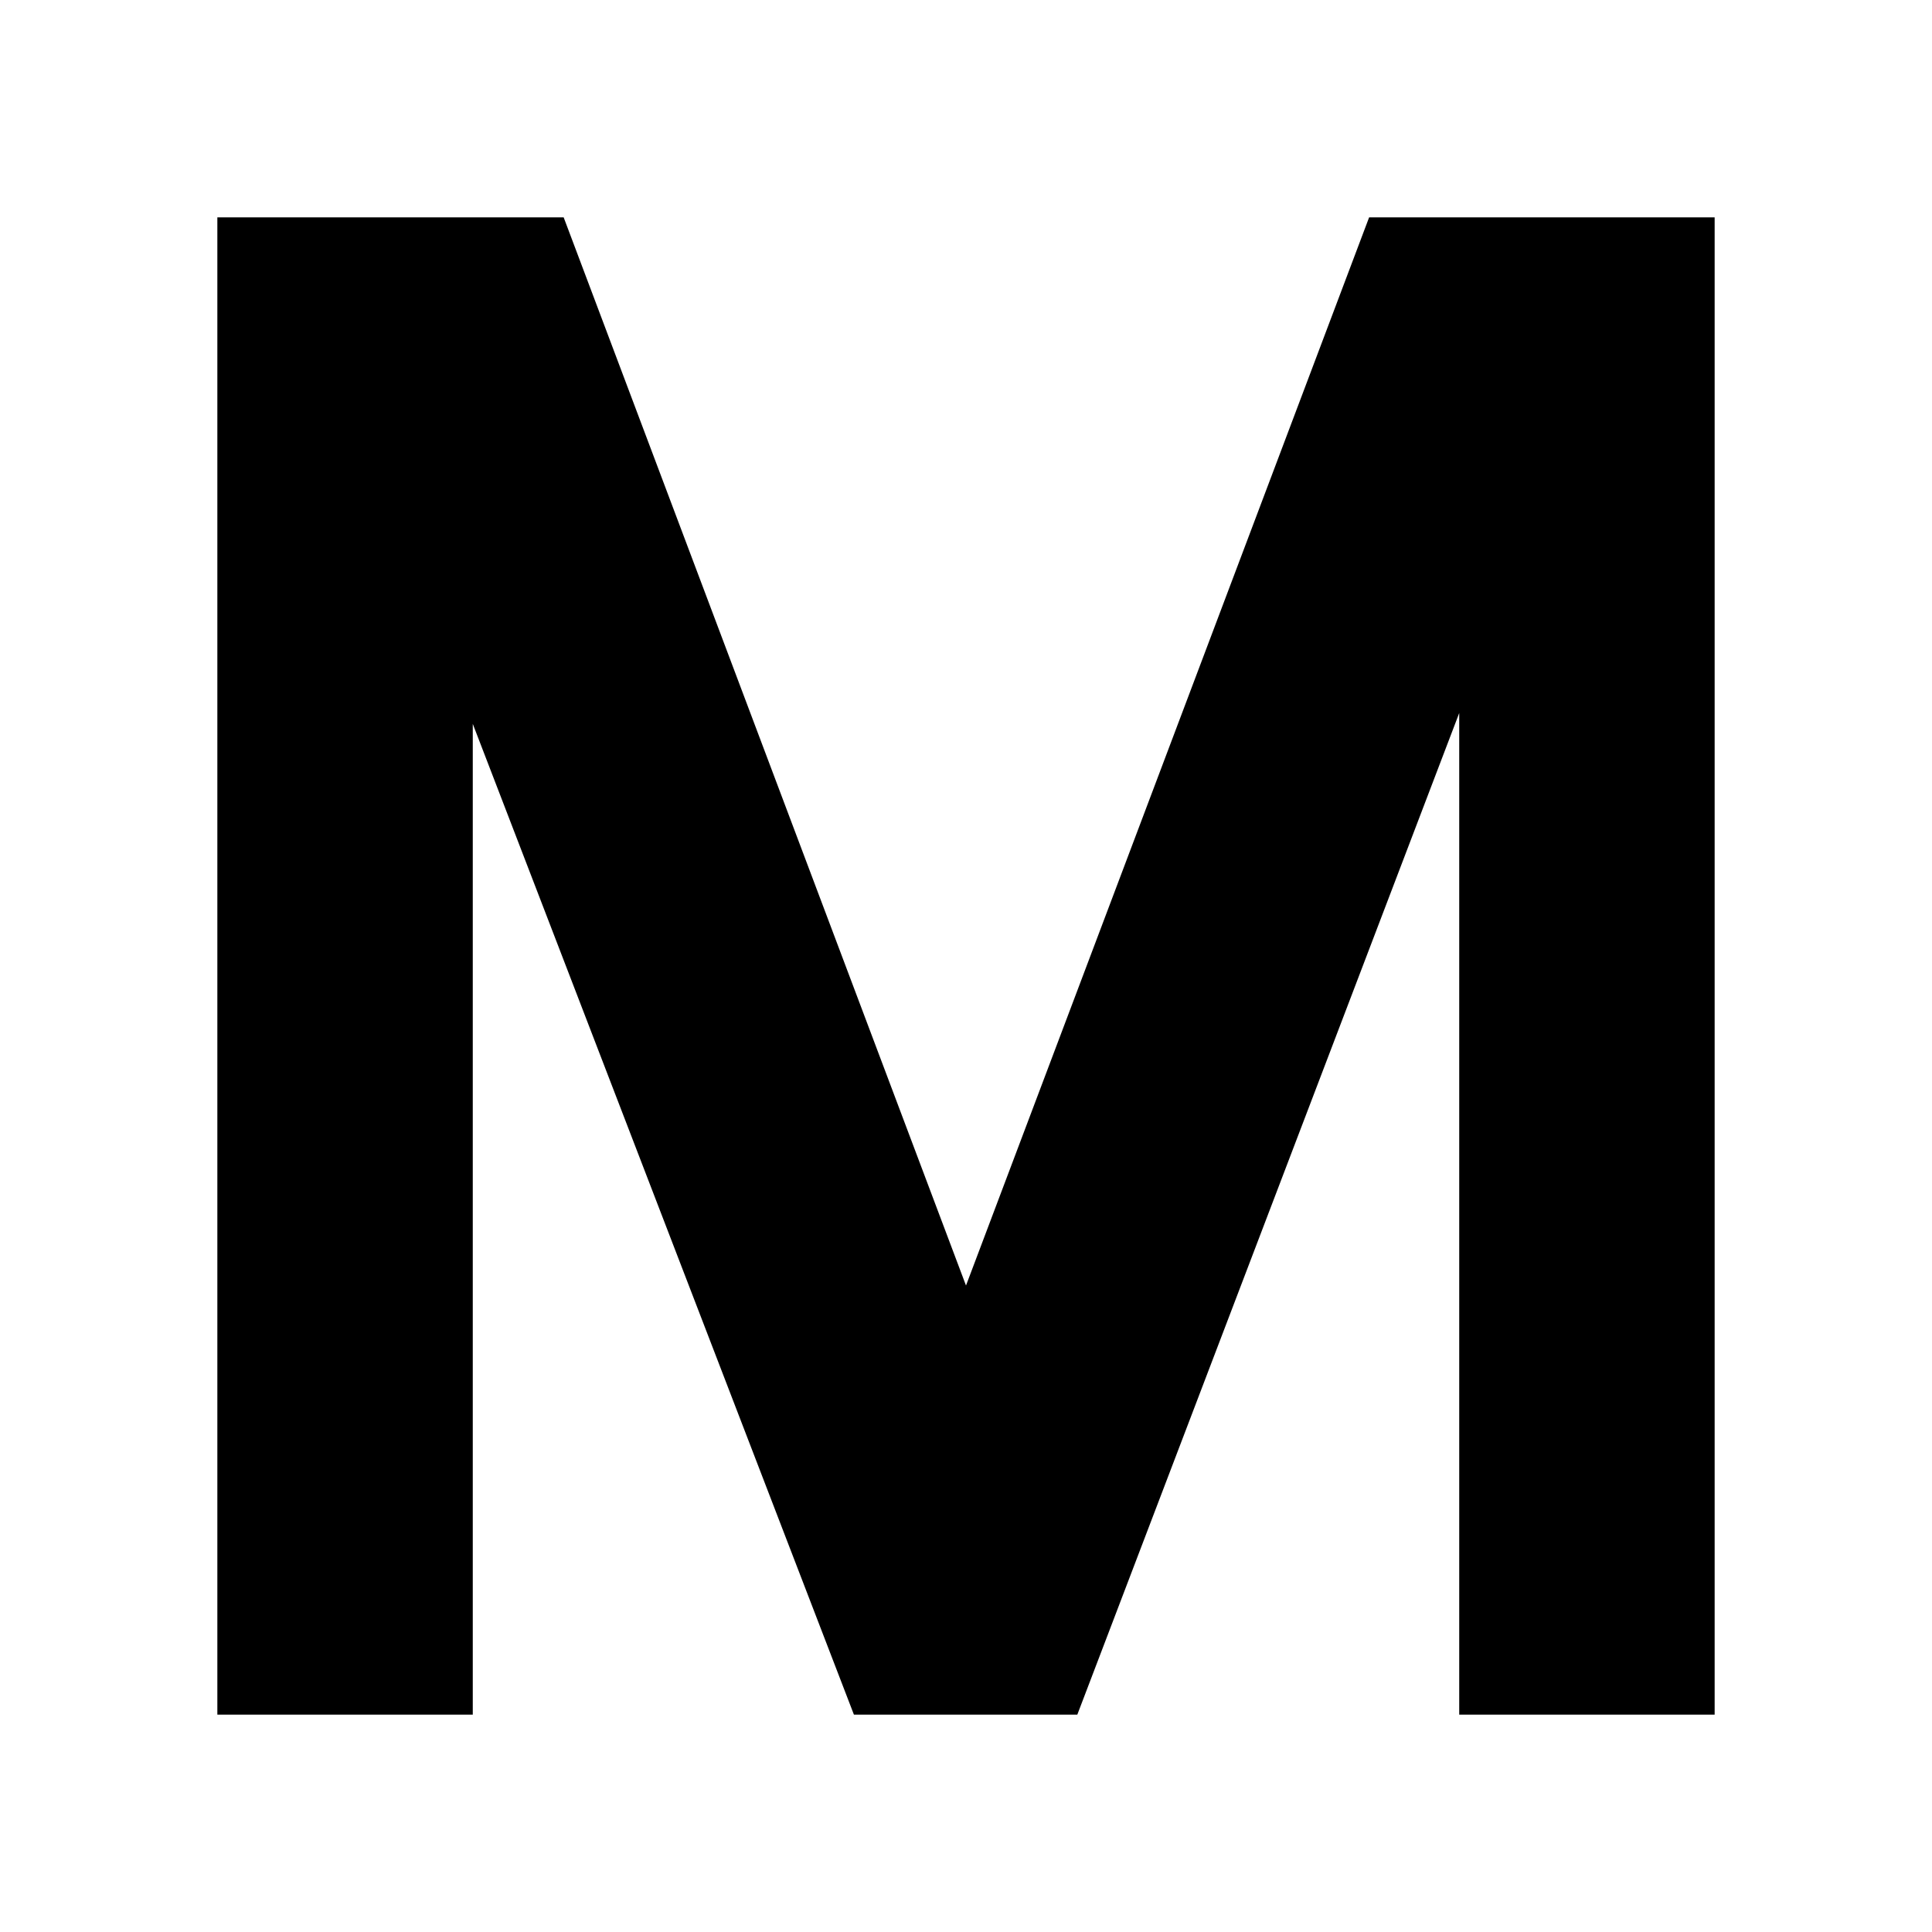 <svg xmlns="http://www.w3.org/2000/svg" height="24" viewBox="0 -960 960 960" width="24"><path d="M108-108v-744h172.08L480-321.23 680.31-852H852v744H725.08v-497.7L535.31-108h-111L234.92-600.31V-108H108Z"/></svg>